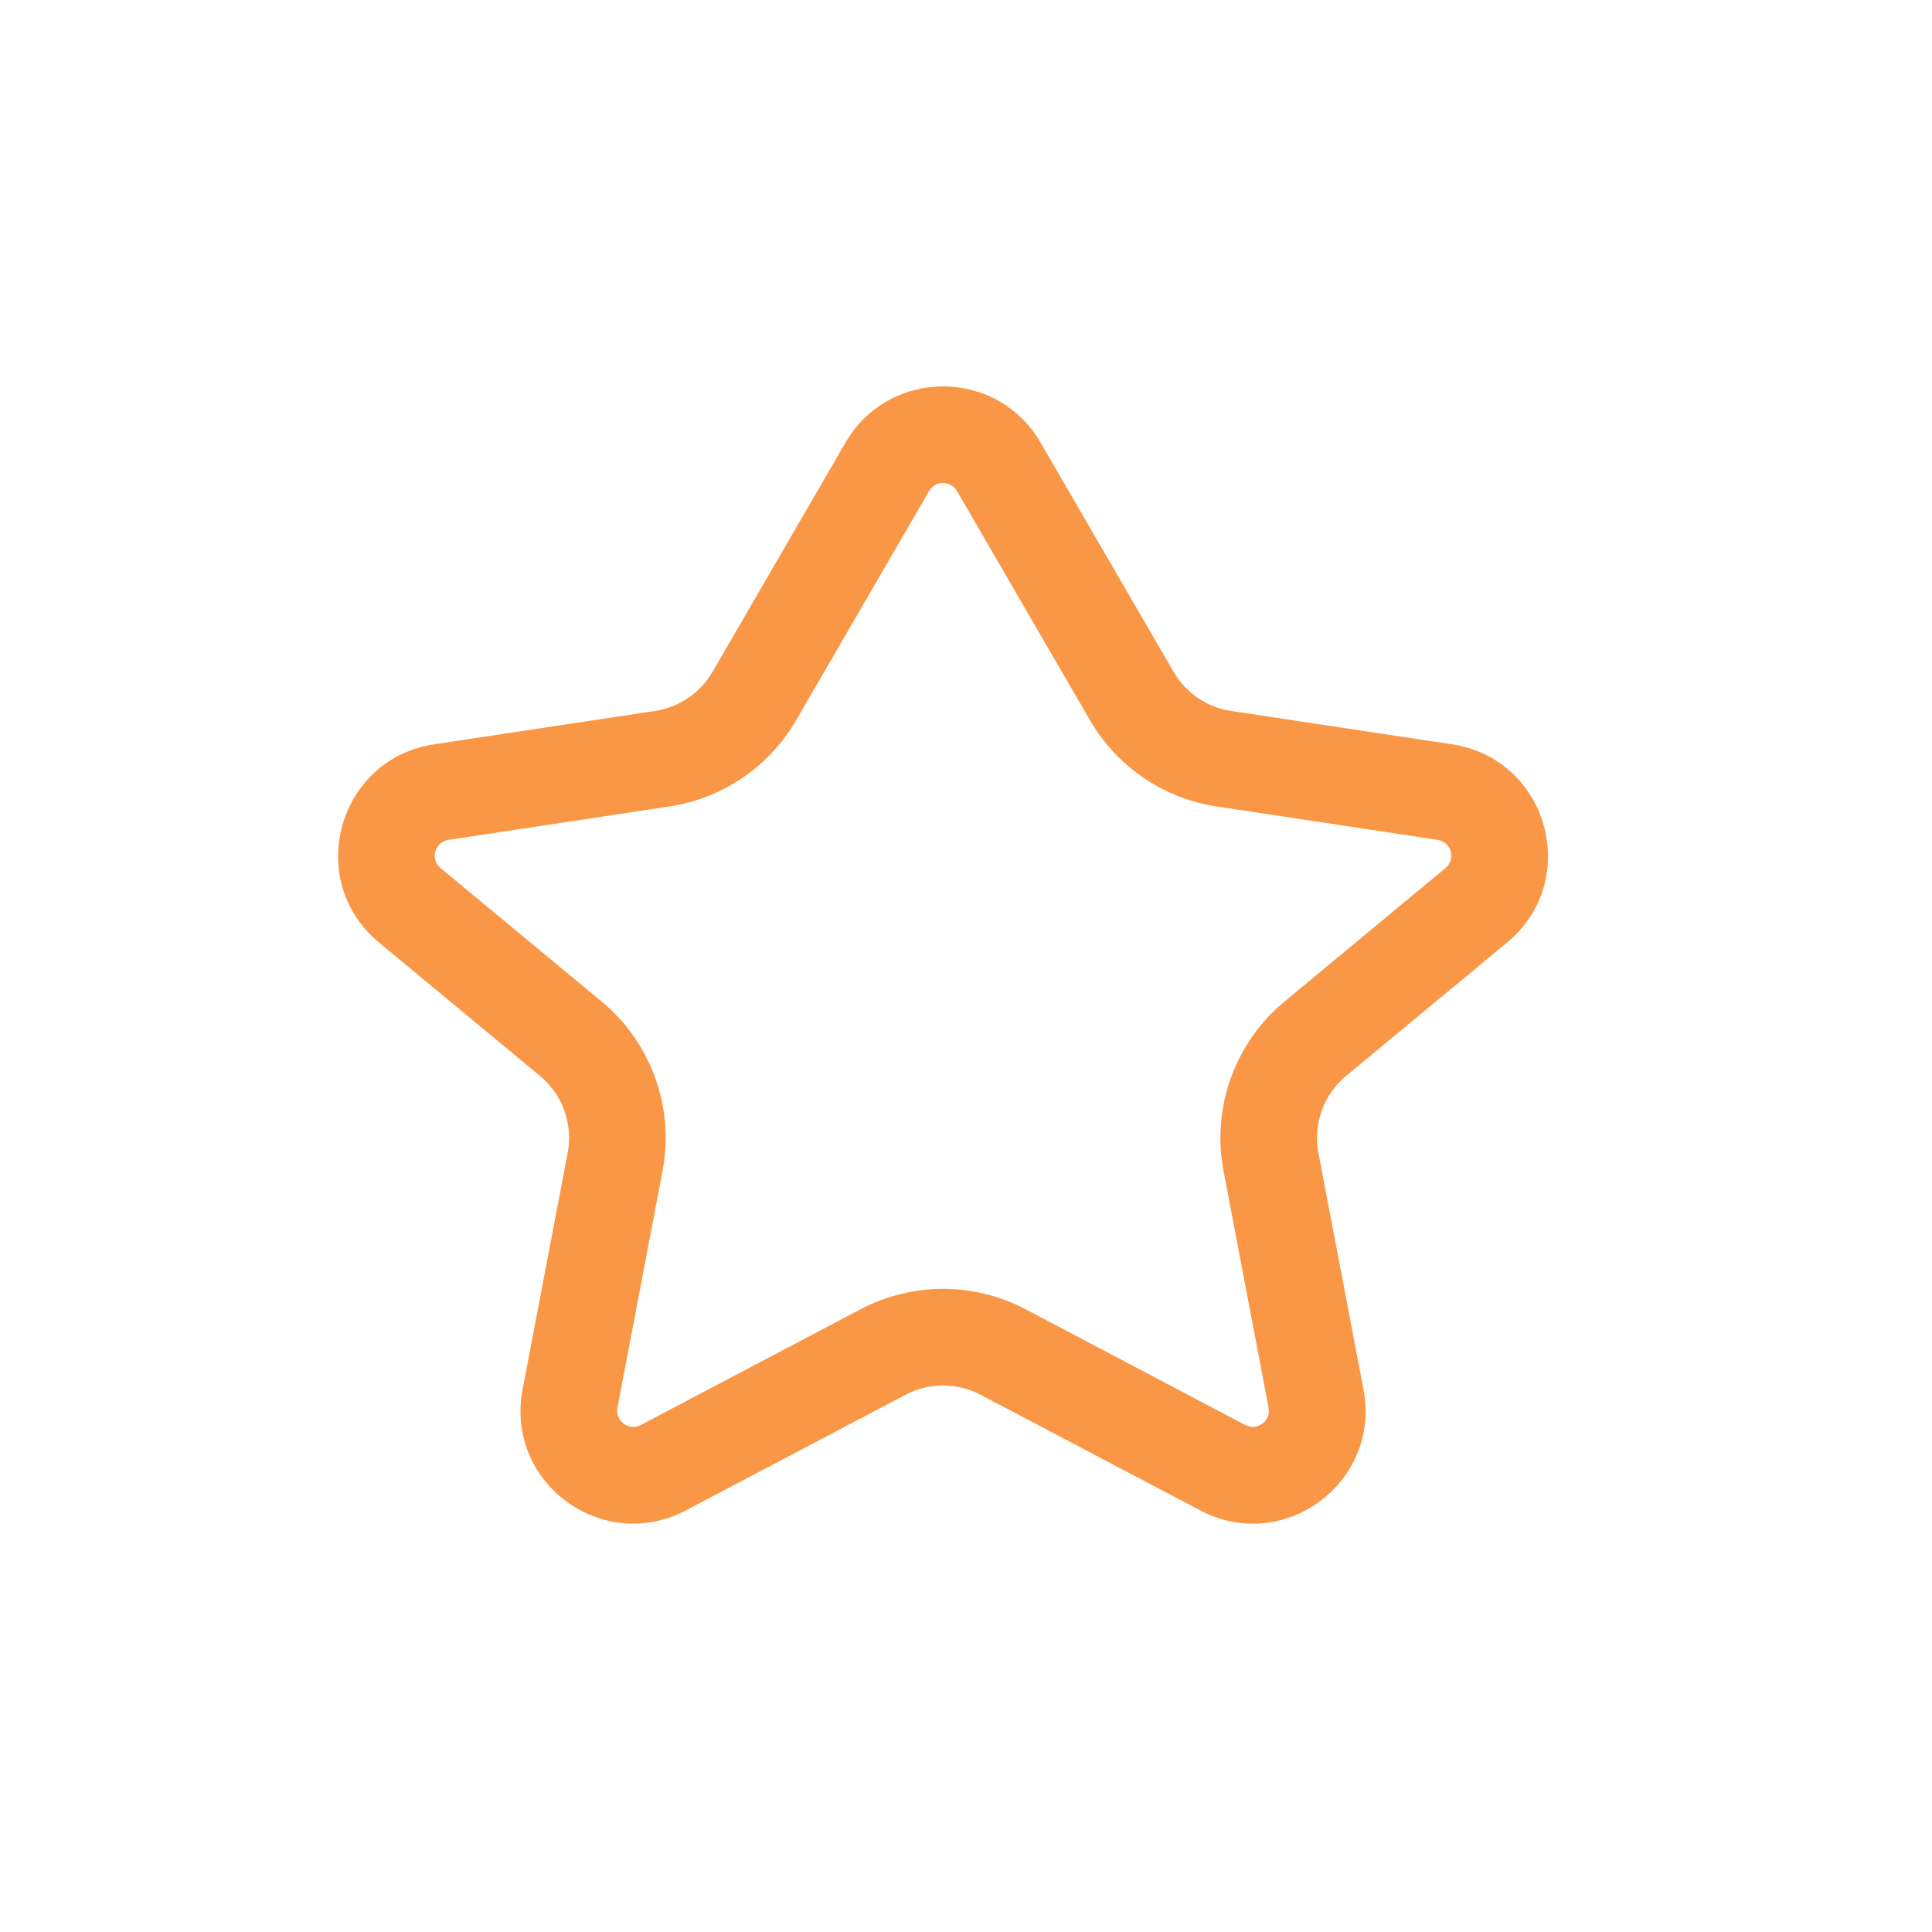 <svg width="40" height="40" viewBox="0 0 40 40" fill="none" xmlns="http://www.w3.org/2000/svg">
<path fill-rule="evenodd" clip-rule="evenodd" d="M17.506 9.162C18.406 7.613 20.644 7.613 21.543 9.162L24.297 13.908C24.55 14.345 24.989 14.644 25.489 14.72L30.062 15.41C32.056 15.711 32.755 18.228 31.202 19.514L27.87 22.275C27.403 22.662 27.183 23.273 27.297 23.87L28.23 28.771C28.595 30.691 26.58 32.183 24.851 31.272L20.301 28.877C19.815 28.621 19.234 28.621 18.748 28.877L14.199 31.272C12.469 32.183 10.454 30.691 10.819 28.771L11.753 23.87C11.866 23.273 11.647 22.662 11.179 22.275L7.847 19.514C6.295 18.228 6.994 15.711 8.987 15.41L13.56 14.72C14.06 14.644 14.499 14.345 14.753 13.908L17.506 9.162ZM19.813 10.166C19.684 9.945 19.365 9.945 19.236 10.166L16.483 14.912C15.924 15.874 14.959 16.531 13.859 16.697L9.286 17.388C9.001 17.431 8.901 17.79 9.123 17.974L12.455 20.735C13.484 21.587 13.967 22.931 13.717 24.244L12.784 29.145C12.732 29.419 13.02 29.633 13.267 29.503L17.816 27.107C18.886 26.544 20.164 26.544 21.233 27.107L25.782 29.503C26.029 29.633 26.317 29.419 26.265 29.145L25.332 24.244C25.082 22.931 25.566 21.587 26.595 20.735L29.926 17.974C30.148 17.79 30.048 17.431 29.764 17.388L25.191 16.697C24.09 16.531 23.125 15.874 22.567 14.912L19.813 10.166Z" fill="#F99746"/>
</svg>
